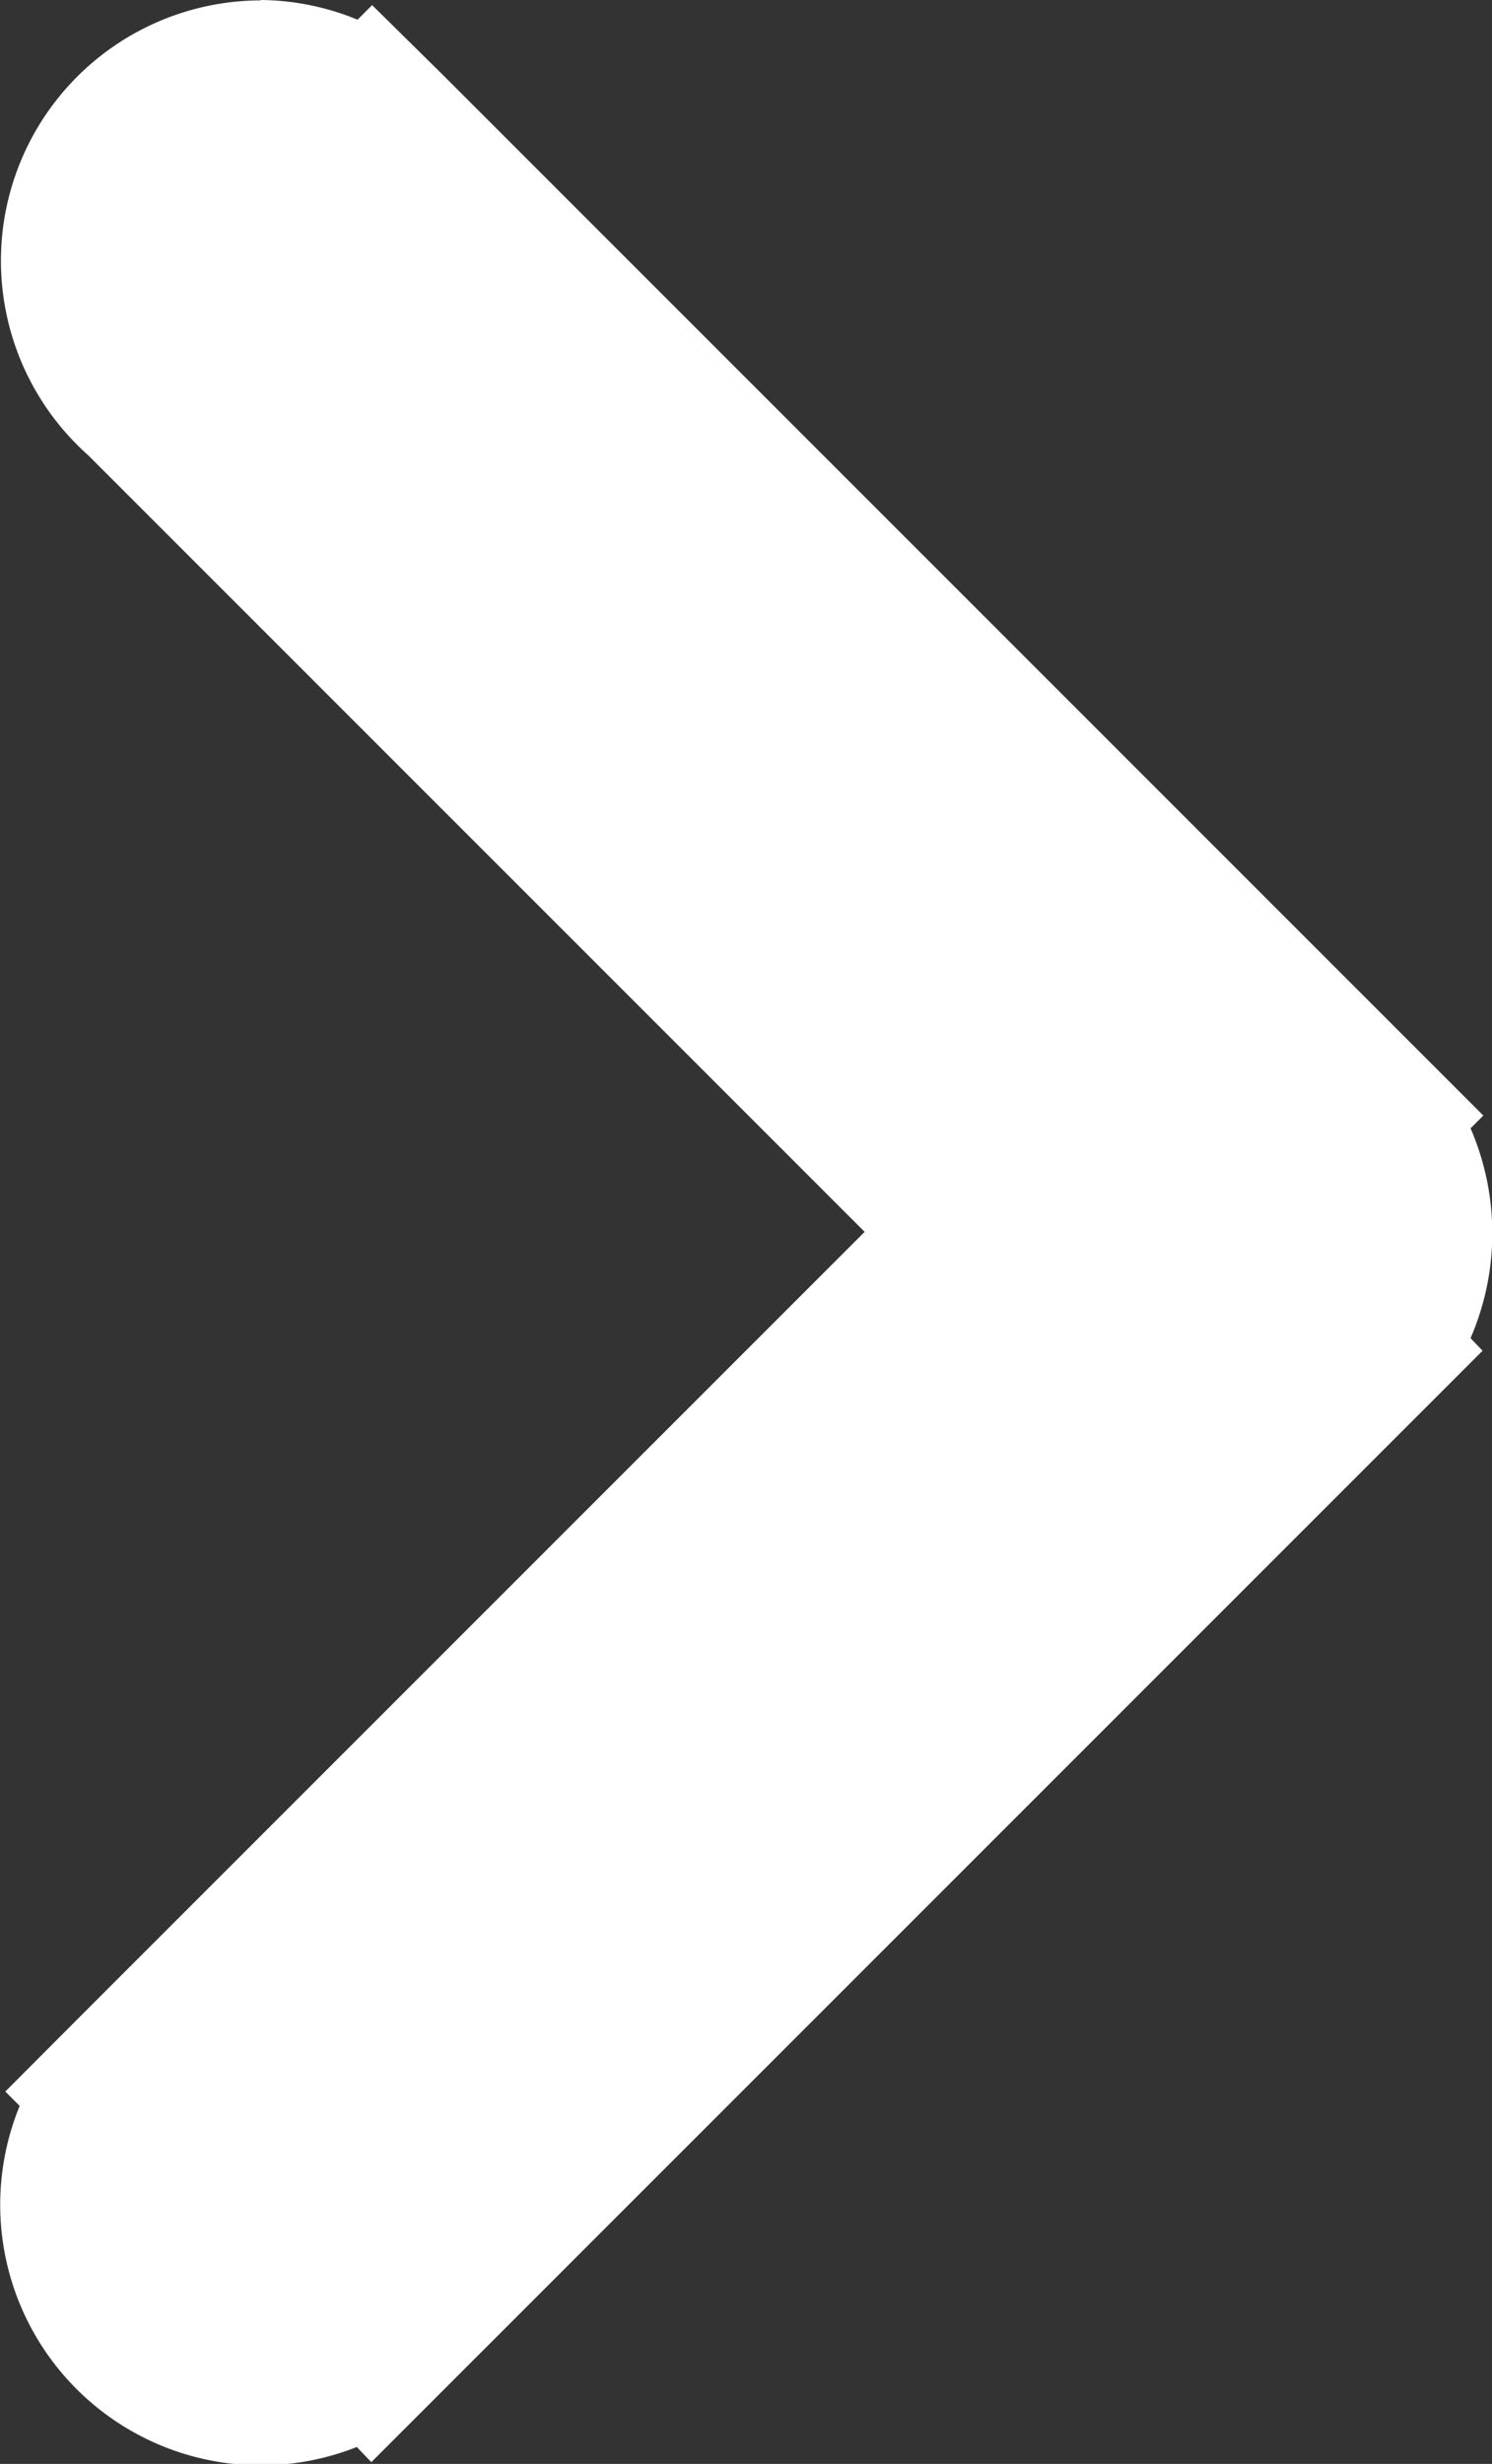 <svg xmlns="http://www.w3.org/2000/svg" width="7.582" height="12.519" viewBox="0 0 7.582 12.519">
  <rect x="0" y="0" width="7.582" height="12.519" fill="#333333" stroke="none"/>
  <g transform="translate(-236.285 -413.487)">
    <path id="Path_11" data-name="Path 11" d="M26.582,16.758v0a.82.82,0,0,0-.252-.592h0l-4.937-4.937,0,0a.822.822,0,1,0-1.105,1.218L24.6,16.758,20.23,21.125h0a.823.823,0,0,0,1.163,1.163h0l4.937-4.937h0a.82.82,0,0,0,.252-.592Z" transform="translate(216.785 402.987)" fill="#fff"/>
    <path id="Path_11_-_Outline" data-name="Path 11 - Outline" d="M20.823,10.5a1.32,1.32,0,0,1,.494.1l.074-.074.357.352,5.29,5.29-.065.065a1.341,1.341,0,0,1,0,1.066l.061.064-.347.347-5.3,5.3-.074-.077A1.324,1.324,0,0,1,19.6,21.2l-.073-.073.353-.354,4.014-4.014-3.945-3.945a1.323,1.323,0,0,1,.878-2.312Zm.3,1.166-.08-.076a.322.322,0,1,0-.433.478l.028.026L25.3,16.758l-4.714,4.714a.323.323,0,0,0,.456.456l.013-.012,4.571-4.571-.006-.006.36-.347a.326.326,0,0,0,0-.468l-.366-.353.007-.007Z" transform="translate(216.785 402.987)" fill="#fff"/>
  </g>
</svg>
